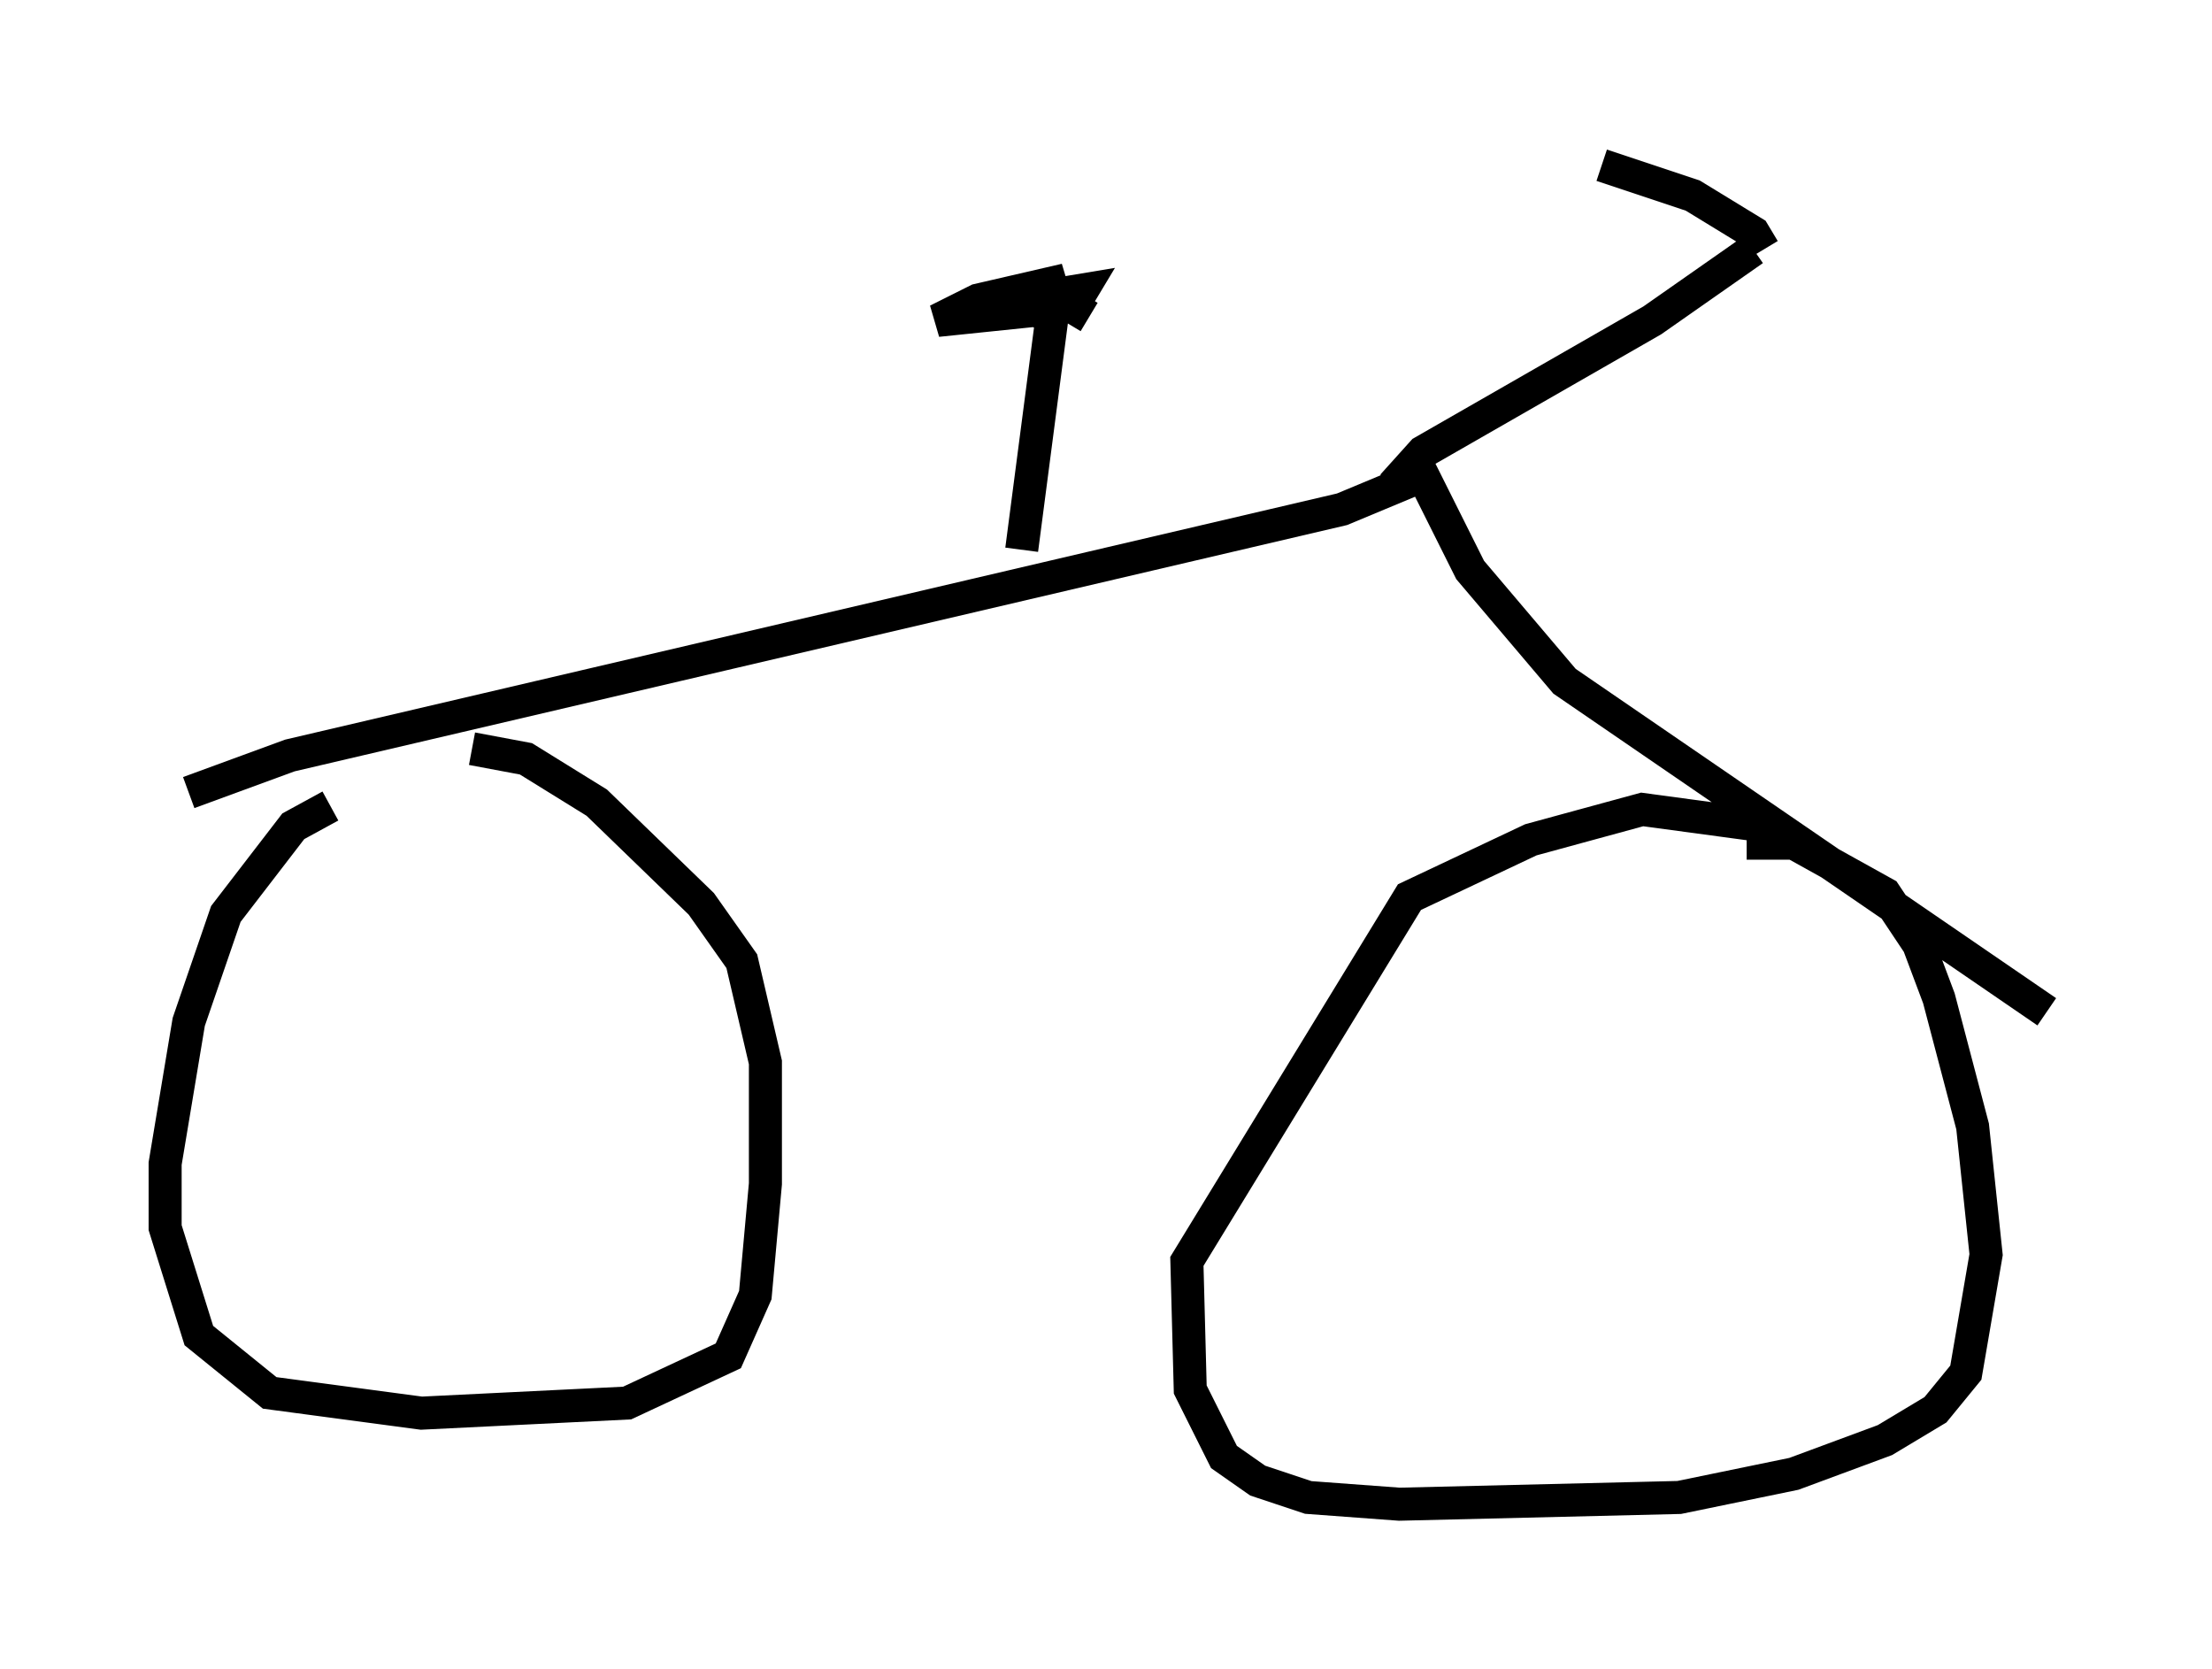 <?xml version="1.0" encoding="utf-8" ?>
<svg baseProfile="full" height="50.528" version="1.1" width="66.963" xmlns="http://www.w3.org/2000/svg" xmlns:ev="http://www.w3.org/2001/xml-events" xmlns:xlink="http://www.w3.org/1999/xlink"><defs /><rect fill="white" height="50.528" width="66.963" x="0" y="0" /><path d="M13.167, 24.192 m-3.165, 0.204 l-1.123, 0.613 -2.042, 2.654 l-1.123, 3.267 -0.715, 4.288 l0.0, 1.94 1.021, 3.267 l2.144, 1.735 4.594, 0.613 l6.227, -0.306 3.063, -1.429 l0.817, -1.838 0.306, -3.369 l0.0, -3.675 -0.715, -3.063 l-1.225, -1.735 -3.165, -3.063 l-2.144, -1.327 -1.633, -0.306 m39.2, 2.348 l-3.777, -0.51 -3.369, 0.919 l-3.675, 1.735 -6.738, 11.025 l0.102, 3.879 1.021, 2.042 l1.021, 0.715 1.531, 0.51 l2.756, 0.204 8.473, -0.204 l3.471, -0.715 2.756, -1.021 l1.531, -0.919 0.919, -1.123 l0.613, -3.573 -0.408, -3.879 l-1.021, -3.879 -0.613, -1.633 l-1.021, -1.531 -2.756, -1.531 l-1.429, 0.0 m-47.163, -1.531 l3.063, -1.123 31.85, -7.452 l2.45, -1.021 1.429, 2.858 l2.858, 3.369 14.598, 10.004 m-19.804, -15.925 l0.919, -1.021 6.942, -3.981 l3.063, -2.144 m-22.152, 9.086 l0.919, -7.044 -0.51, -0.204 l-2.96, 0.306 1.225, -0.613 l2.654, -0.613 -1.94, 0.715 l2.45, -0.408 -0.306, 0.51 l0.51, 0.306 m20.417, -2.042 l-0.306, -0.51 -1.838, -1.123 l-2.756, -0.919 m6.329, 2.96 " fill="none" stroke="black" stroke-width="1" /></svg>